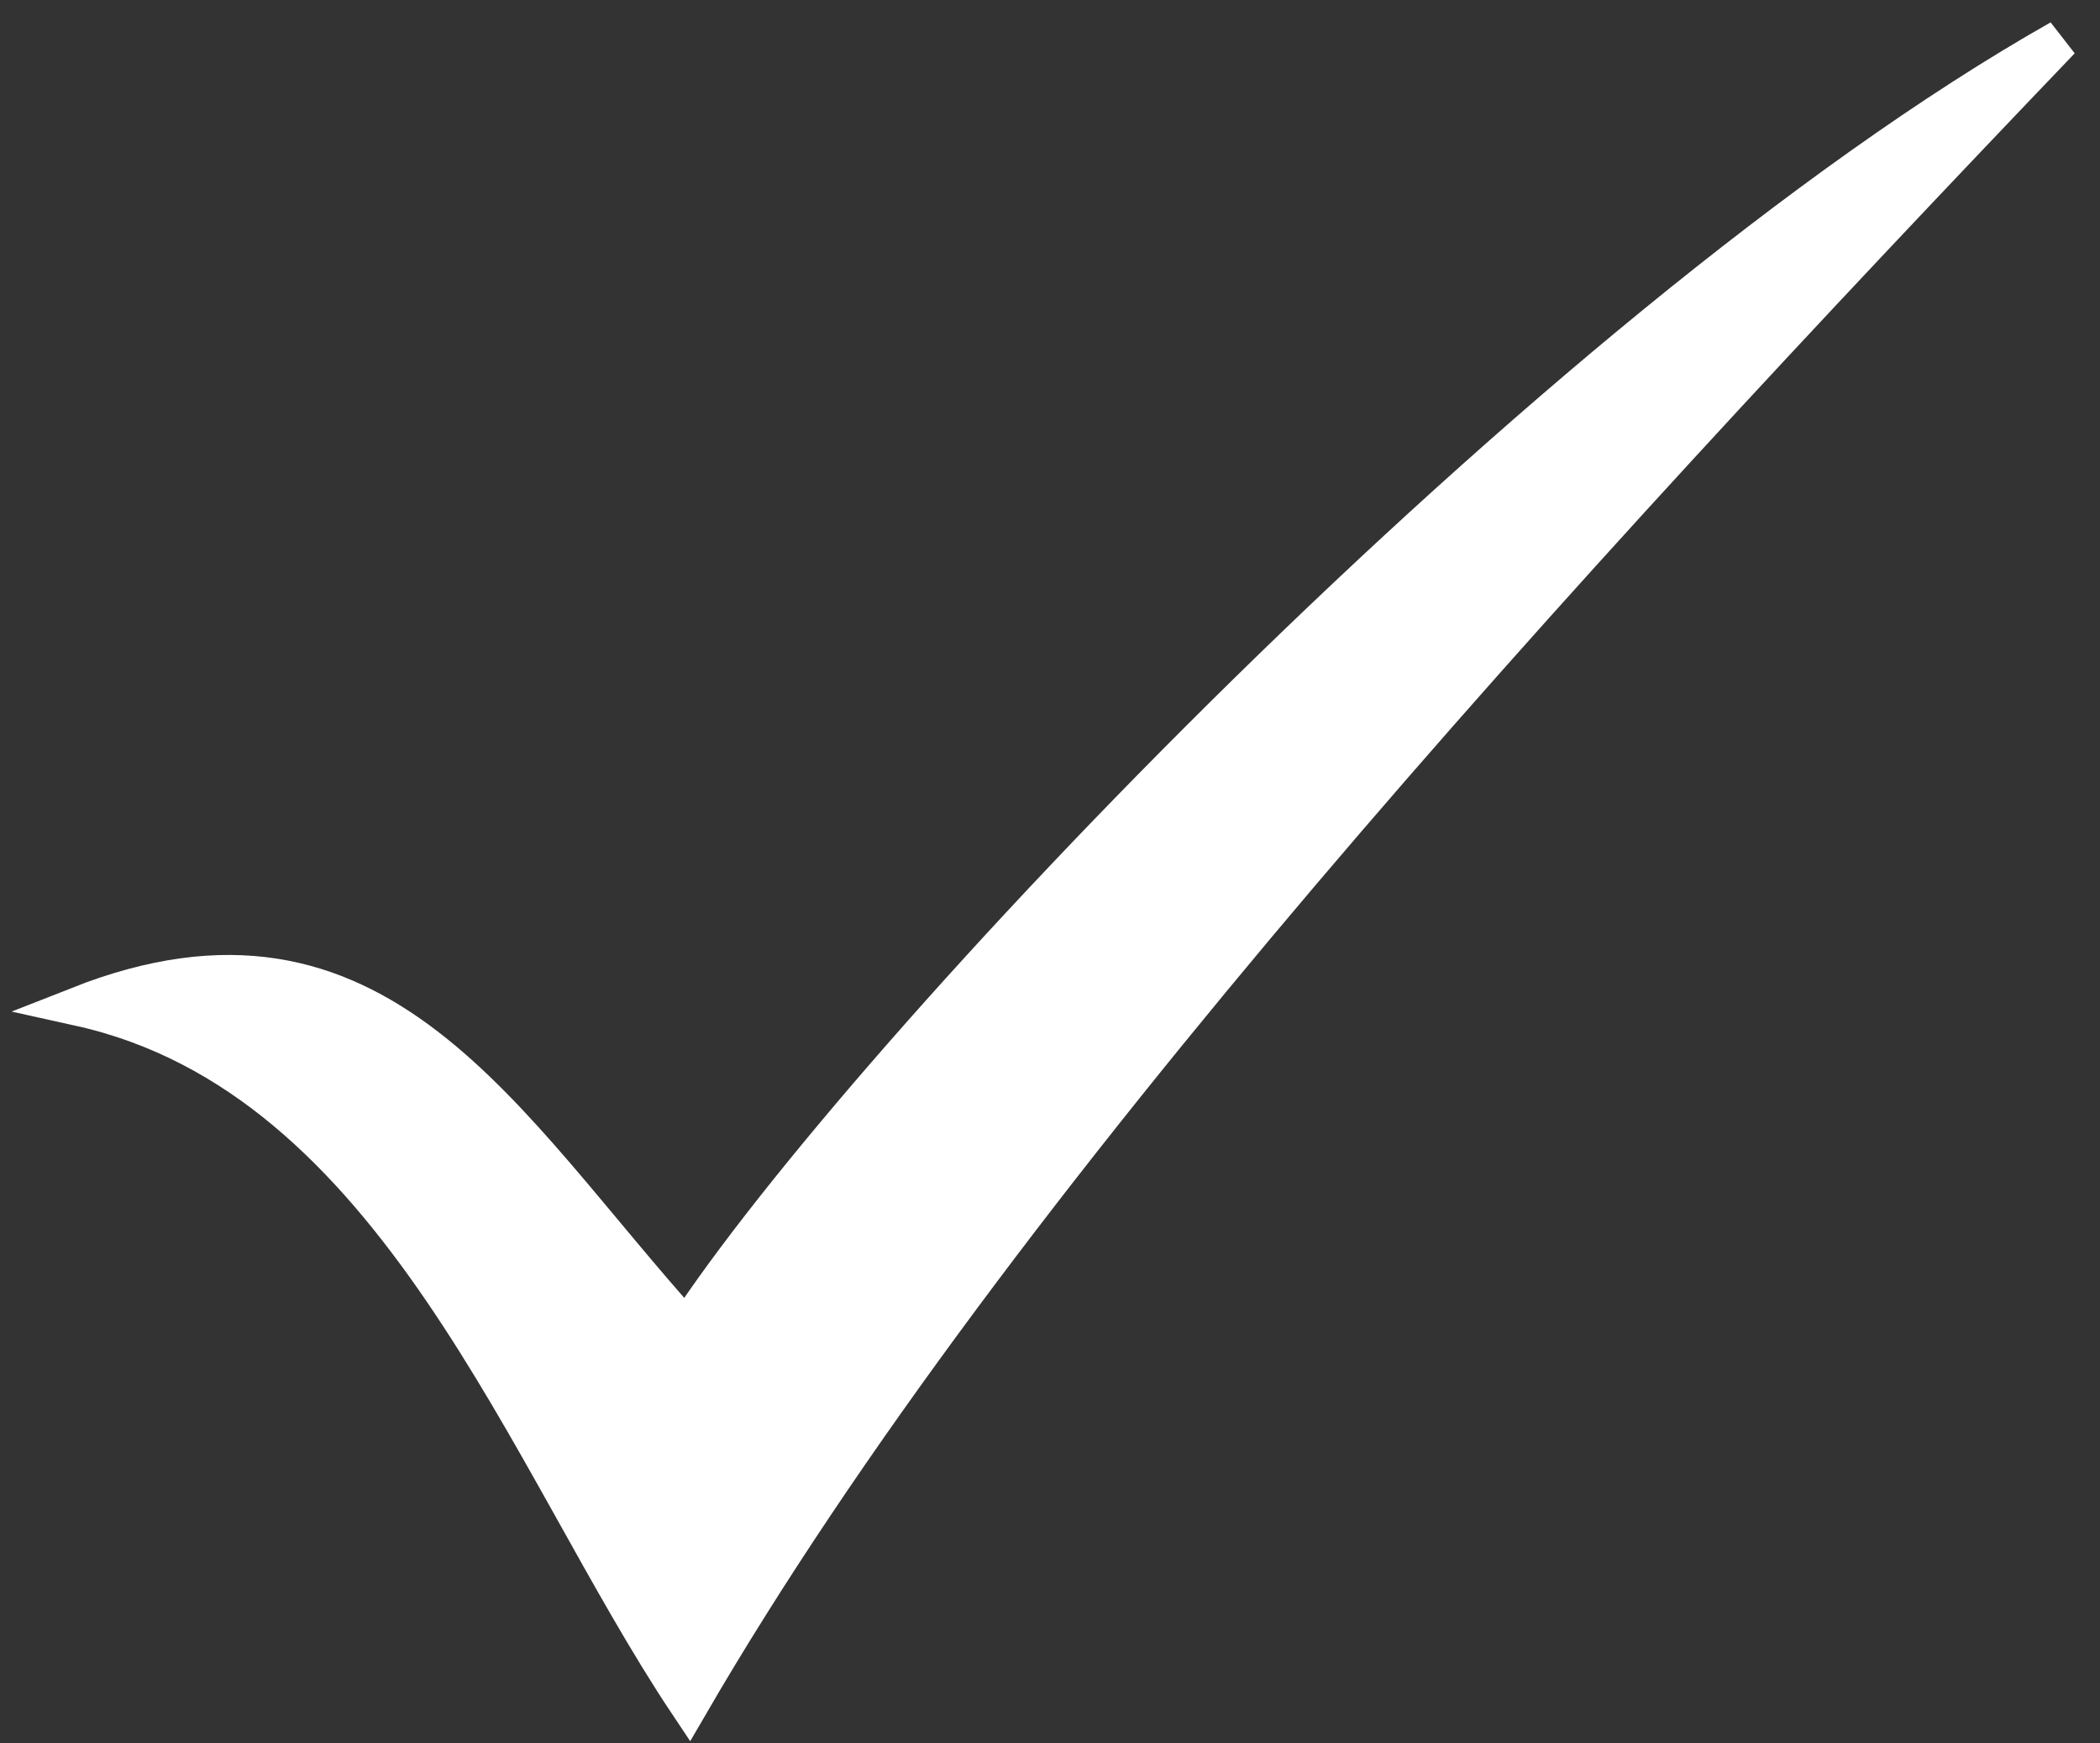 <svg width="53" height="44" viewBox="0 0 53 44" fill="none" xmlns="http://www.w3.org/2000/svg">
<rect x="0" y="0" width="53" height="44" fill="#333333" stroke="none"/>
<path id="Vector" d="M17.324 33.572C21.749 26.78 39.186 8.253 52 1C39.319 14.252 25.052 29.814 17.39 43C13.295 36.868 10.059 27.176 2 25.395C9.53 22.428 12.634 28.362 17.324 33.571V33.572Z" fill="white" stroke="white"/>
</svg>
